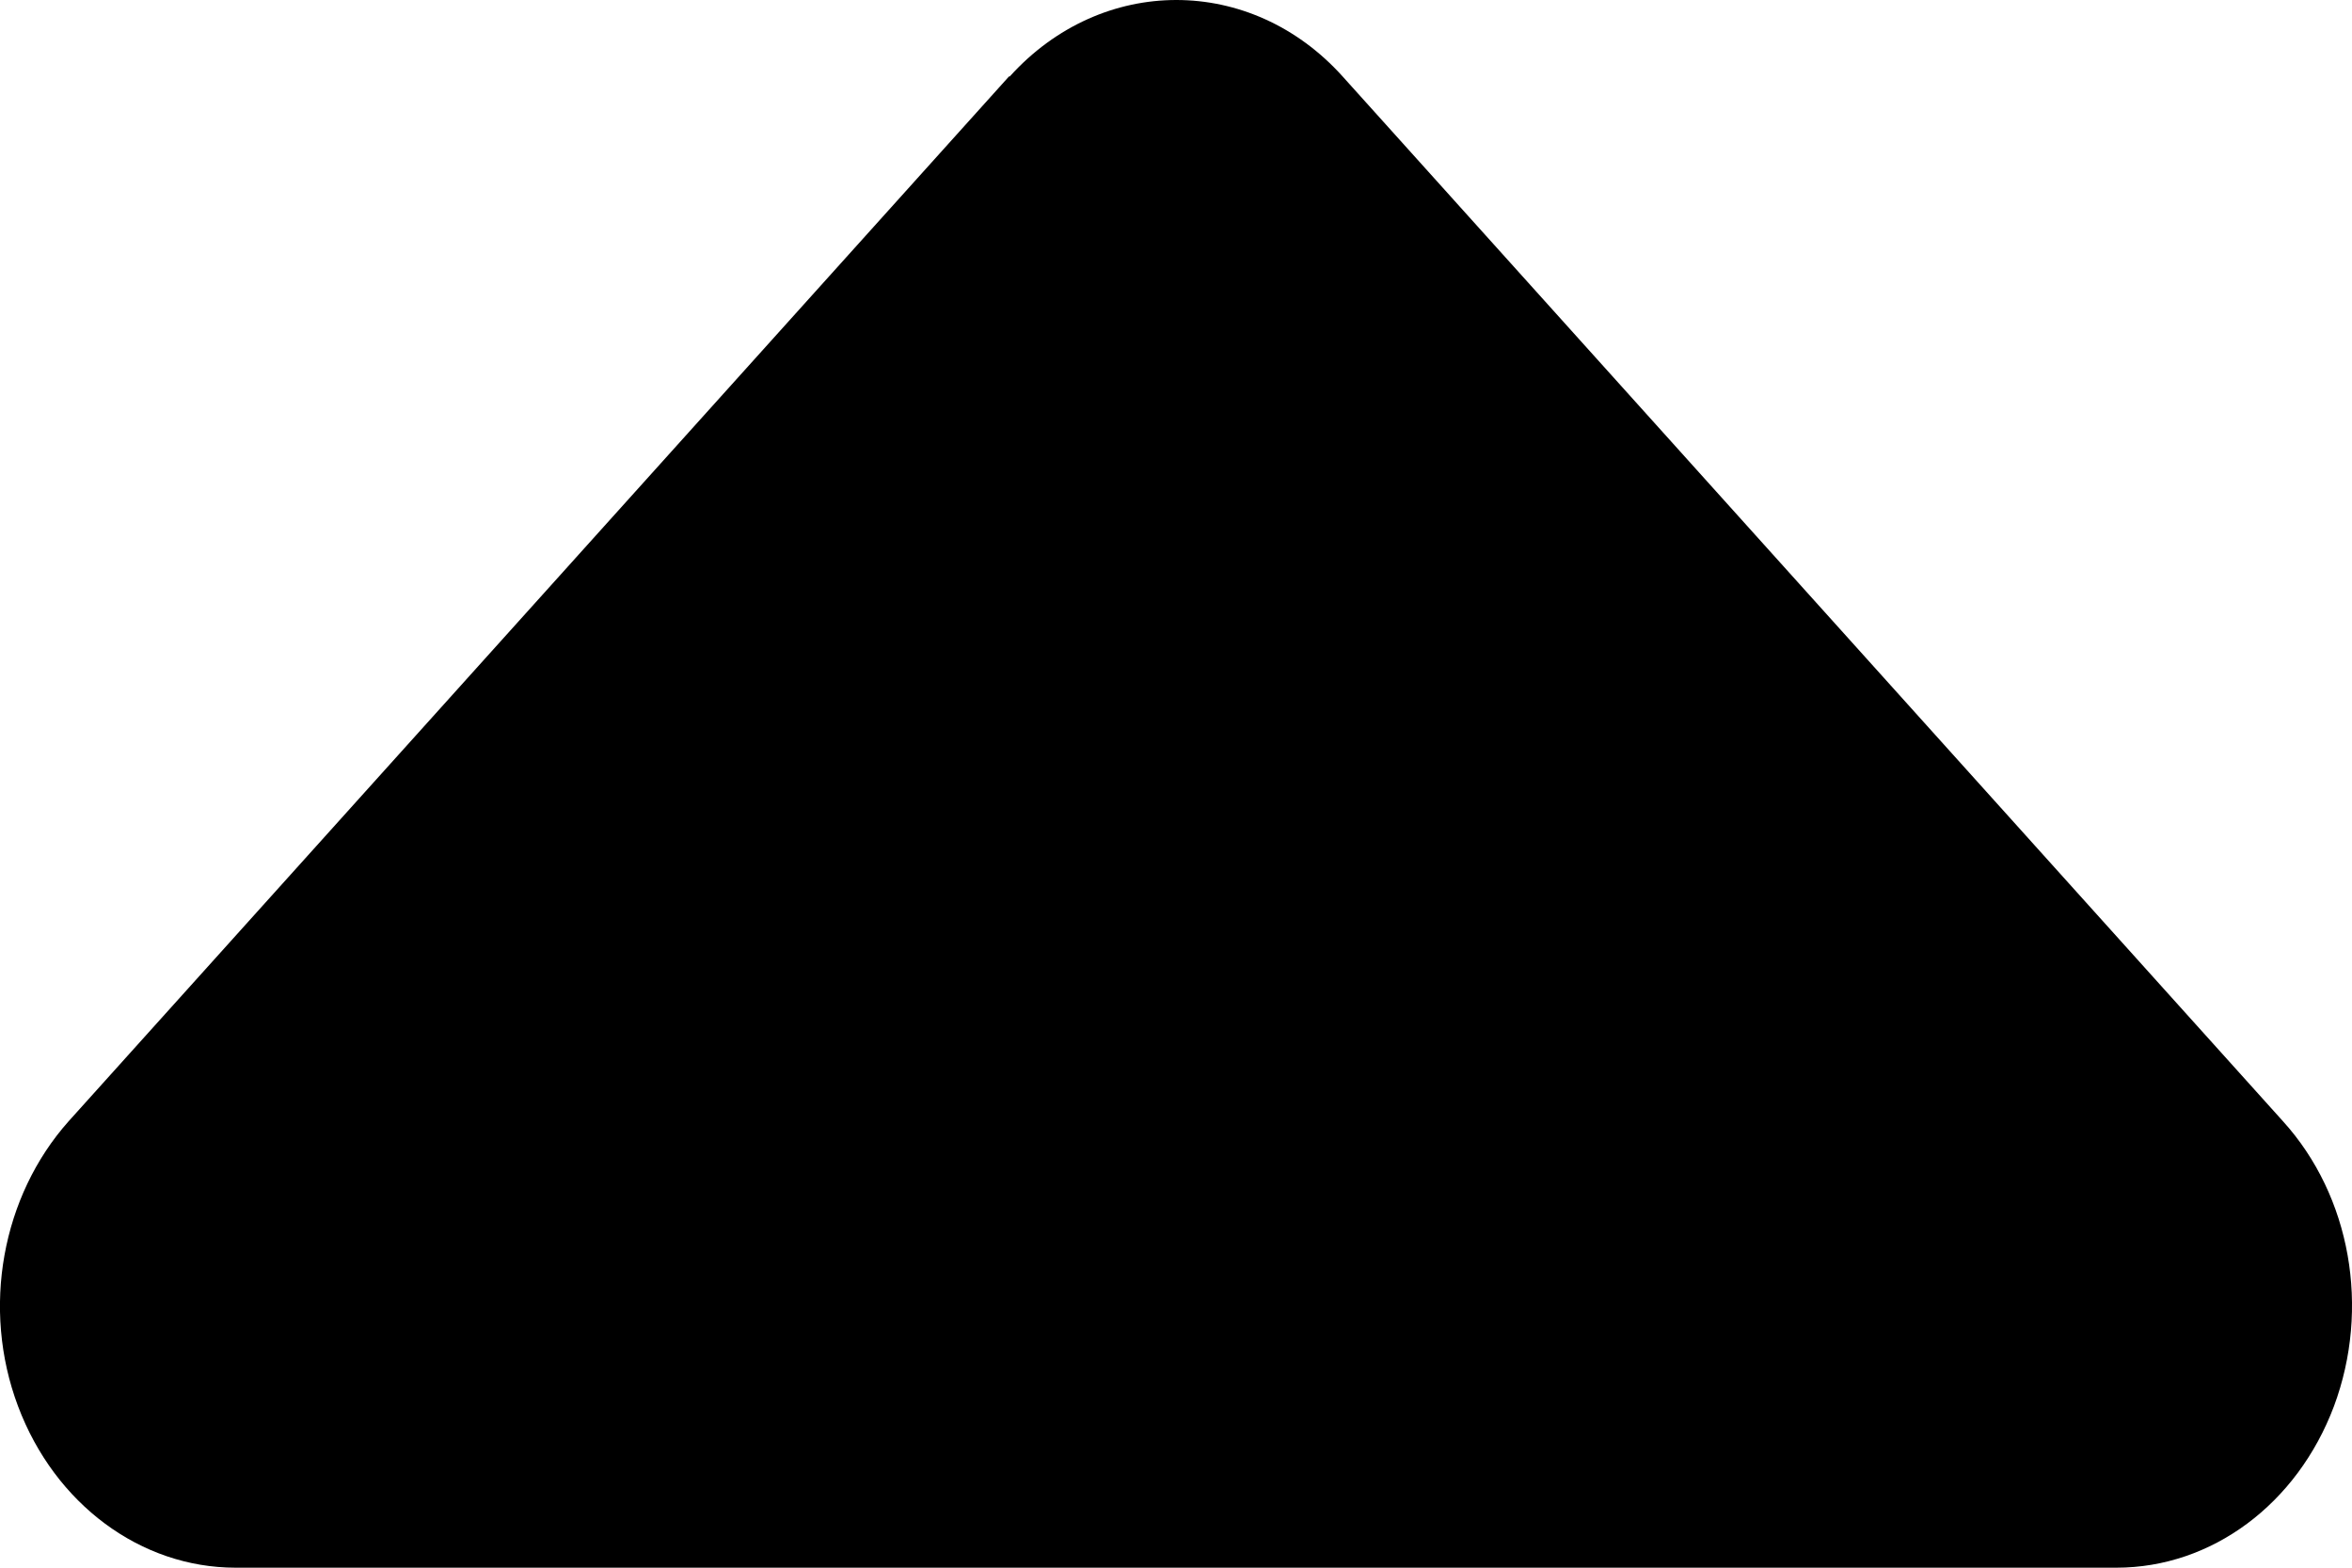 <svg width="6" height="4" viewBox="0 0 6 4" fill="none" xmlns="http://www.w3.org/2000/svg">
<path d="M3.425 0.195C3.191 -0.065 2.811 -0.065 2.576 0.195H2.574L0.175 2.861C0.005 3.052 -0.048 3.338 0.046 3.588C0.14 3.838 0.359 4 0.601 4H5.399C5.642 4 5.86 3.838 5.954 3.588C6.047 3.338 5.997 3.052 5.824 2.861L3.425 0.195Z" fill="currentcolor"/>
</svg>
